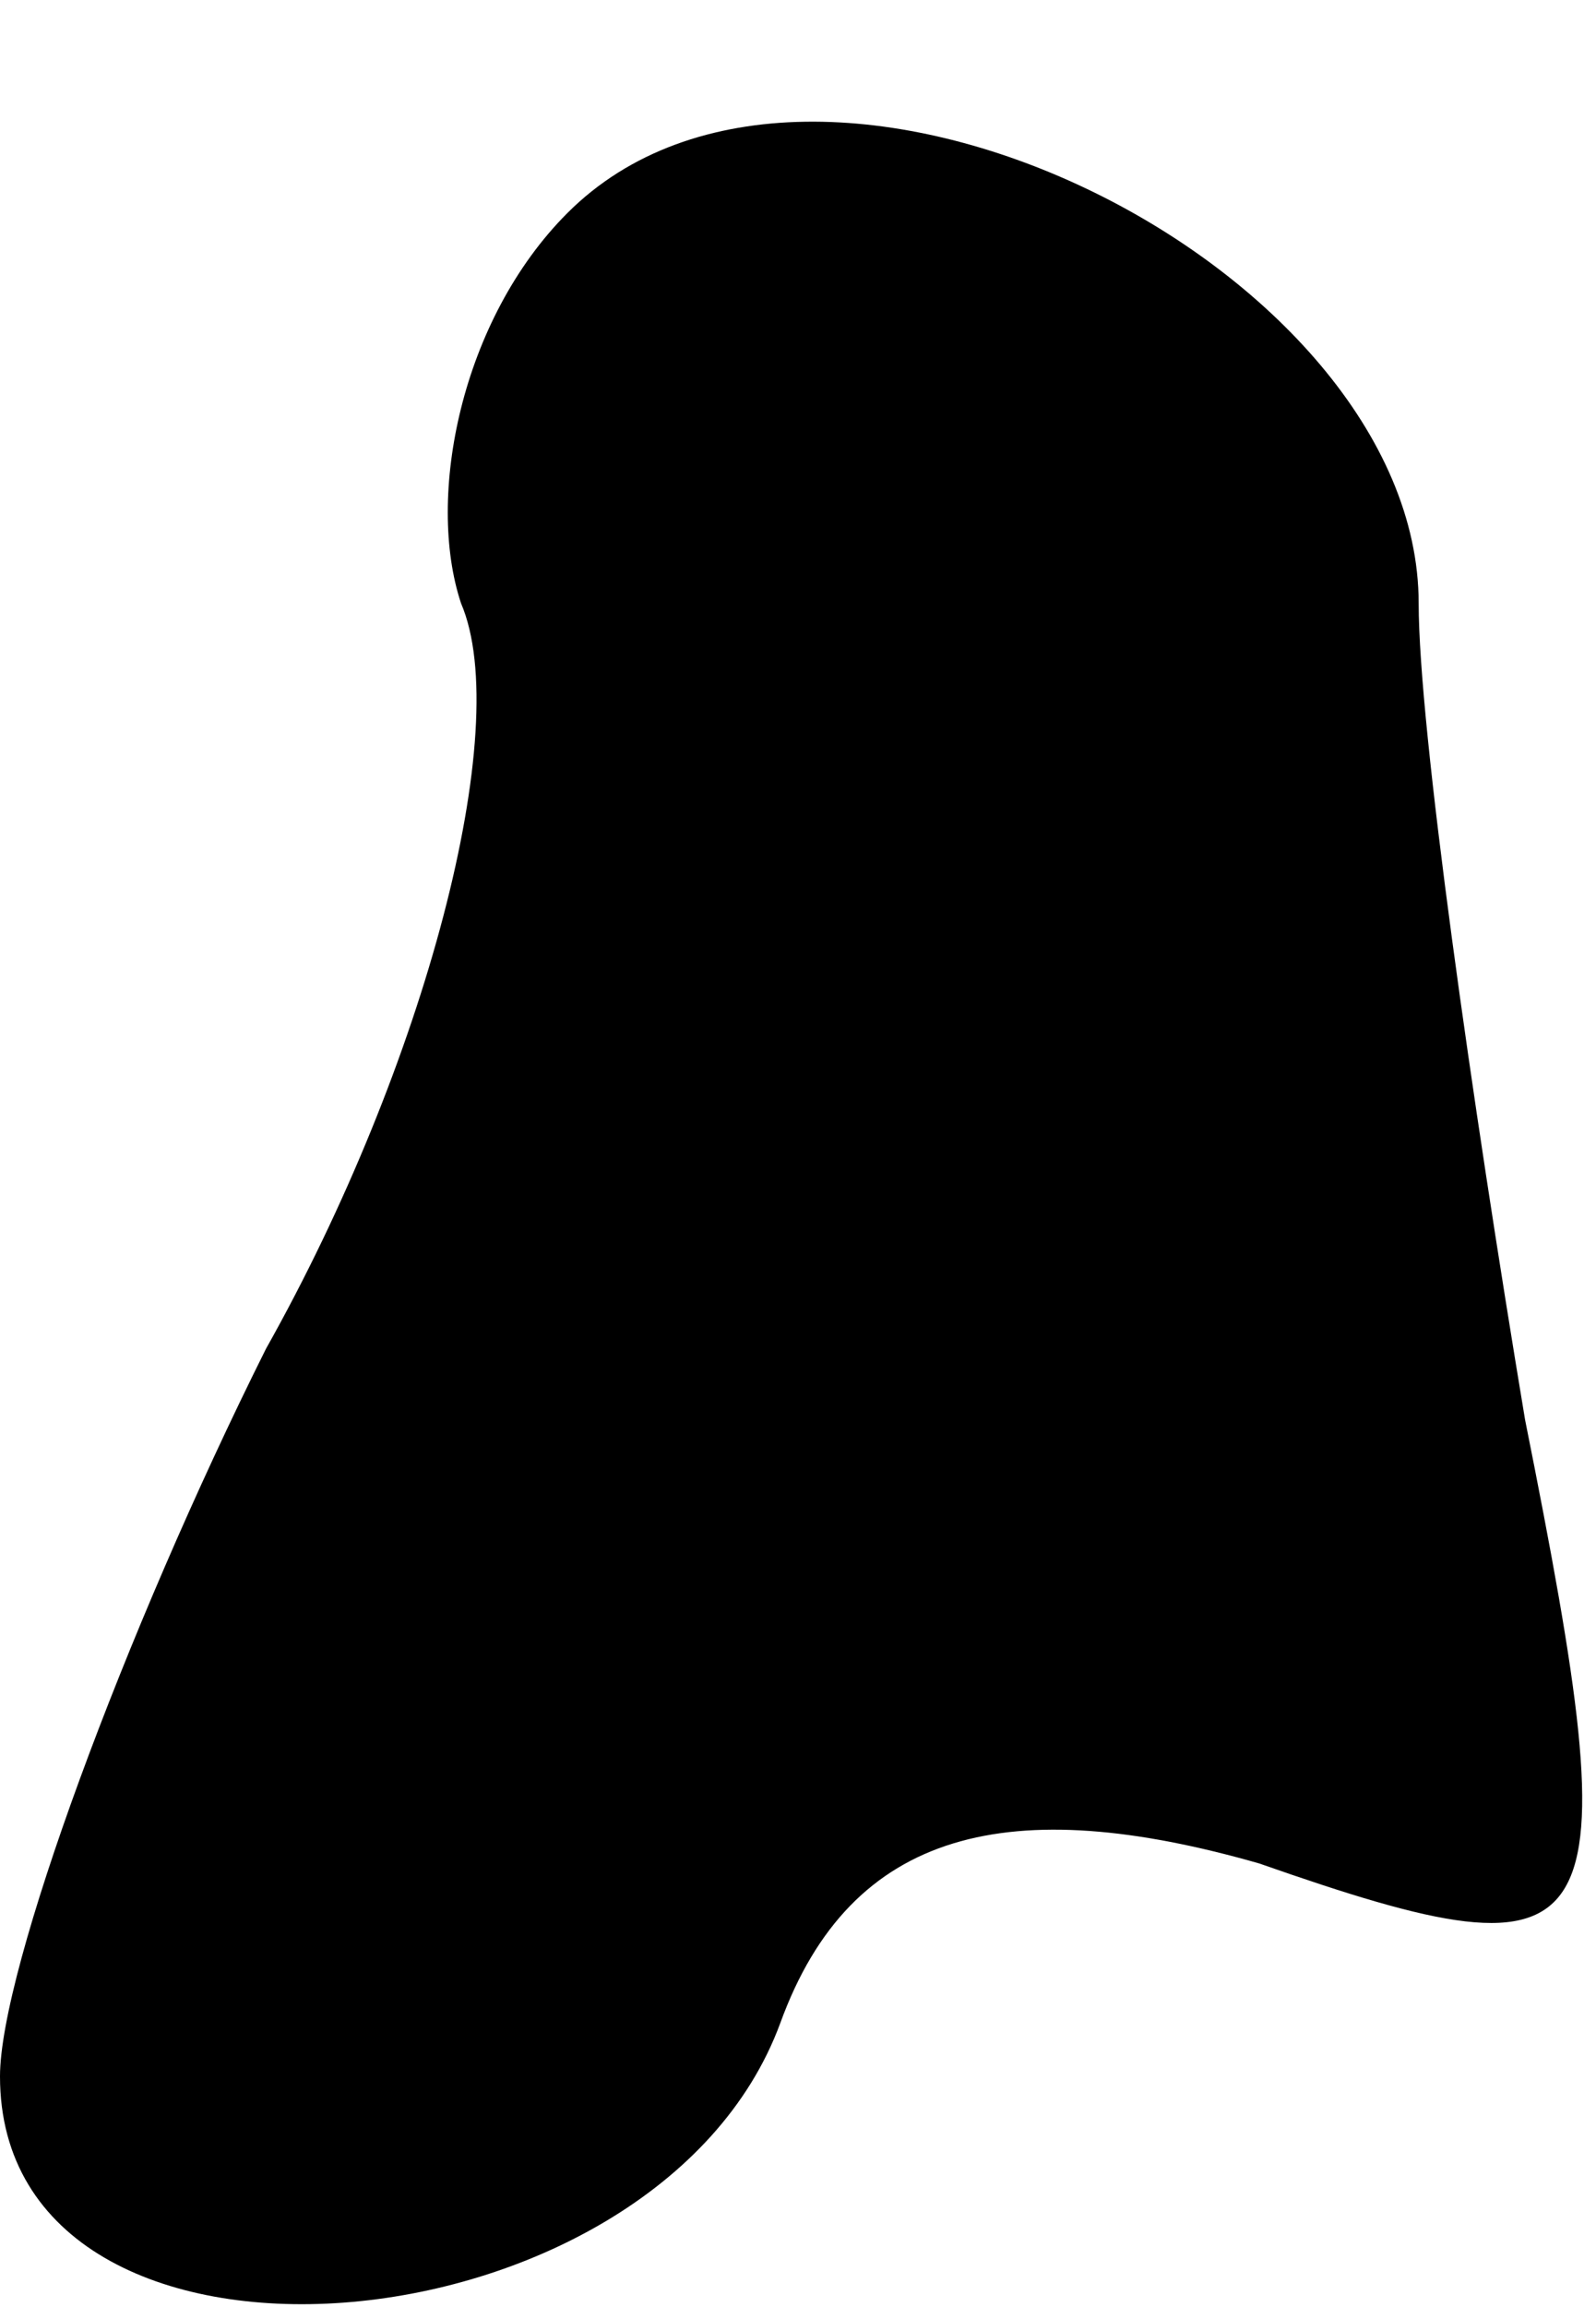 <?xml version="1.0" standalone="no"?>
<!DOCTYPE svg PUBLIC "-//W3C//DTD SVG 20010904//EN"
 "http://www.w3.org/TR/2001/REC-SVG-20010904/DTD/svg10.dtd">
<svg version="1.0" xmlns="http://www.w3.org/2000/svg"
 width="9pt" height="13pt" viewBox="0 0 9 13"
 preserveAspectRatio="xMidYMid meet">
<g transform="translate(0,13) scale(0.1,-0.1)"
fill="#000000" stroke="none">
<path fill="#000000" stroke="none" d="M32 118 c-6 -6 -8 -16 -6 -22 3 -7 -2
-26 -11 -42 -8 -16 -15 -35 -15 -41 0 -19 37 -16 44 3 4 11 13 13 27 9 20 -7
21 -5 15 25 -3 18 -6 39 -6 46 0 19 -34 36 -48 22z"/>
</g>
</svg>
